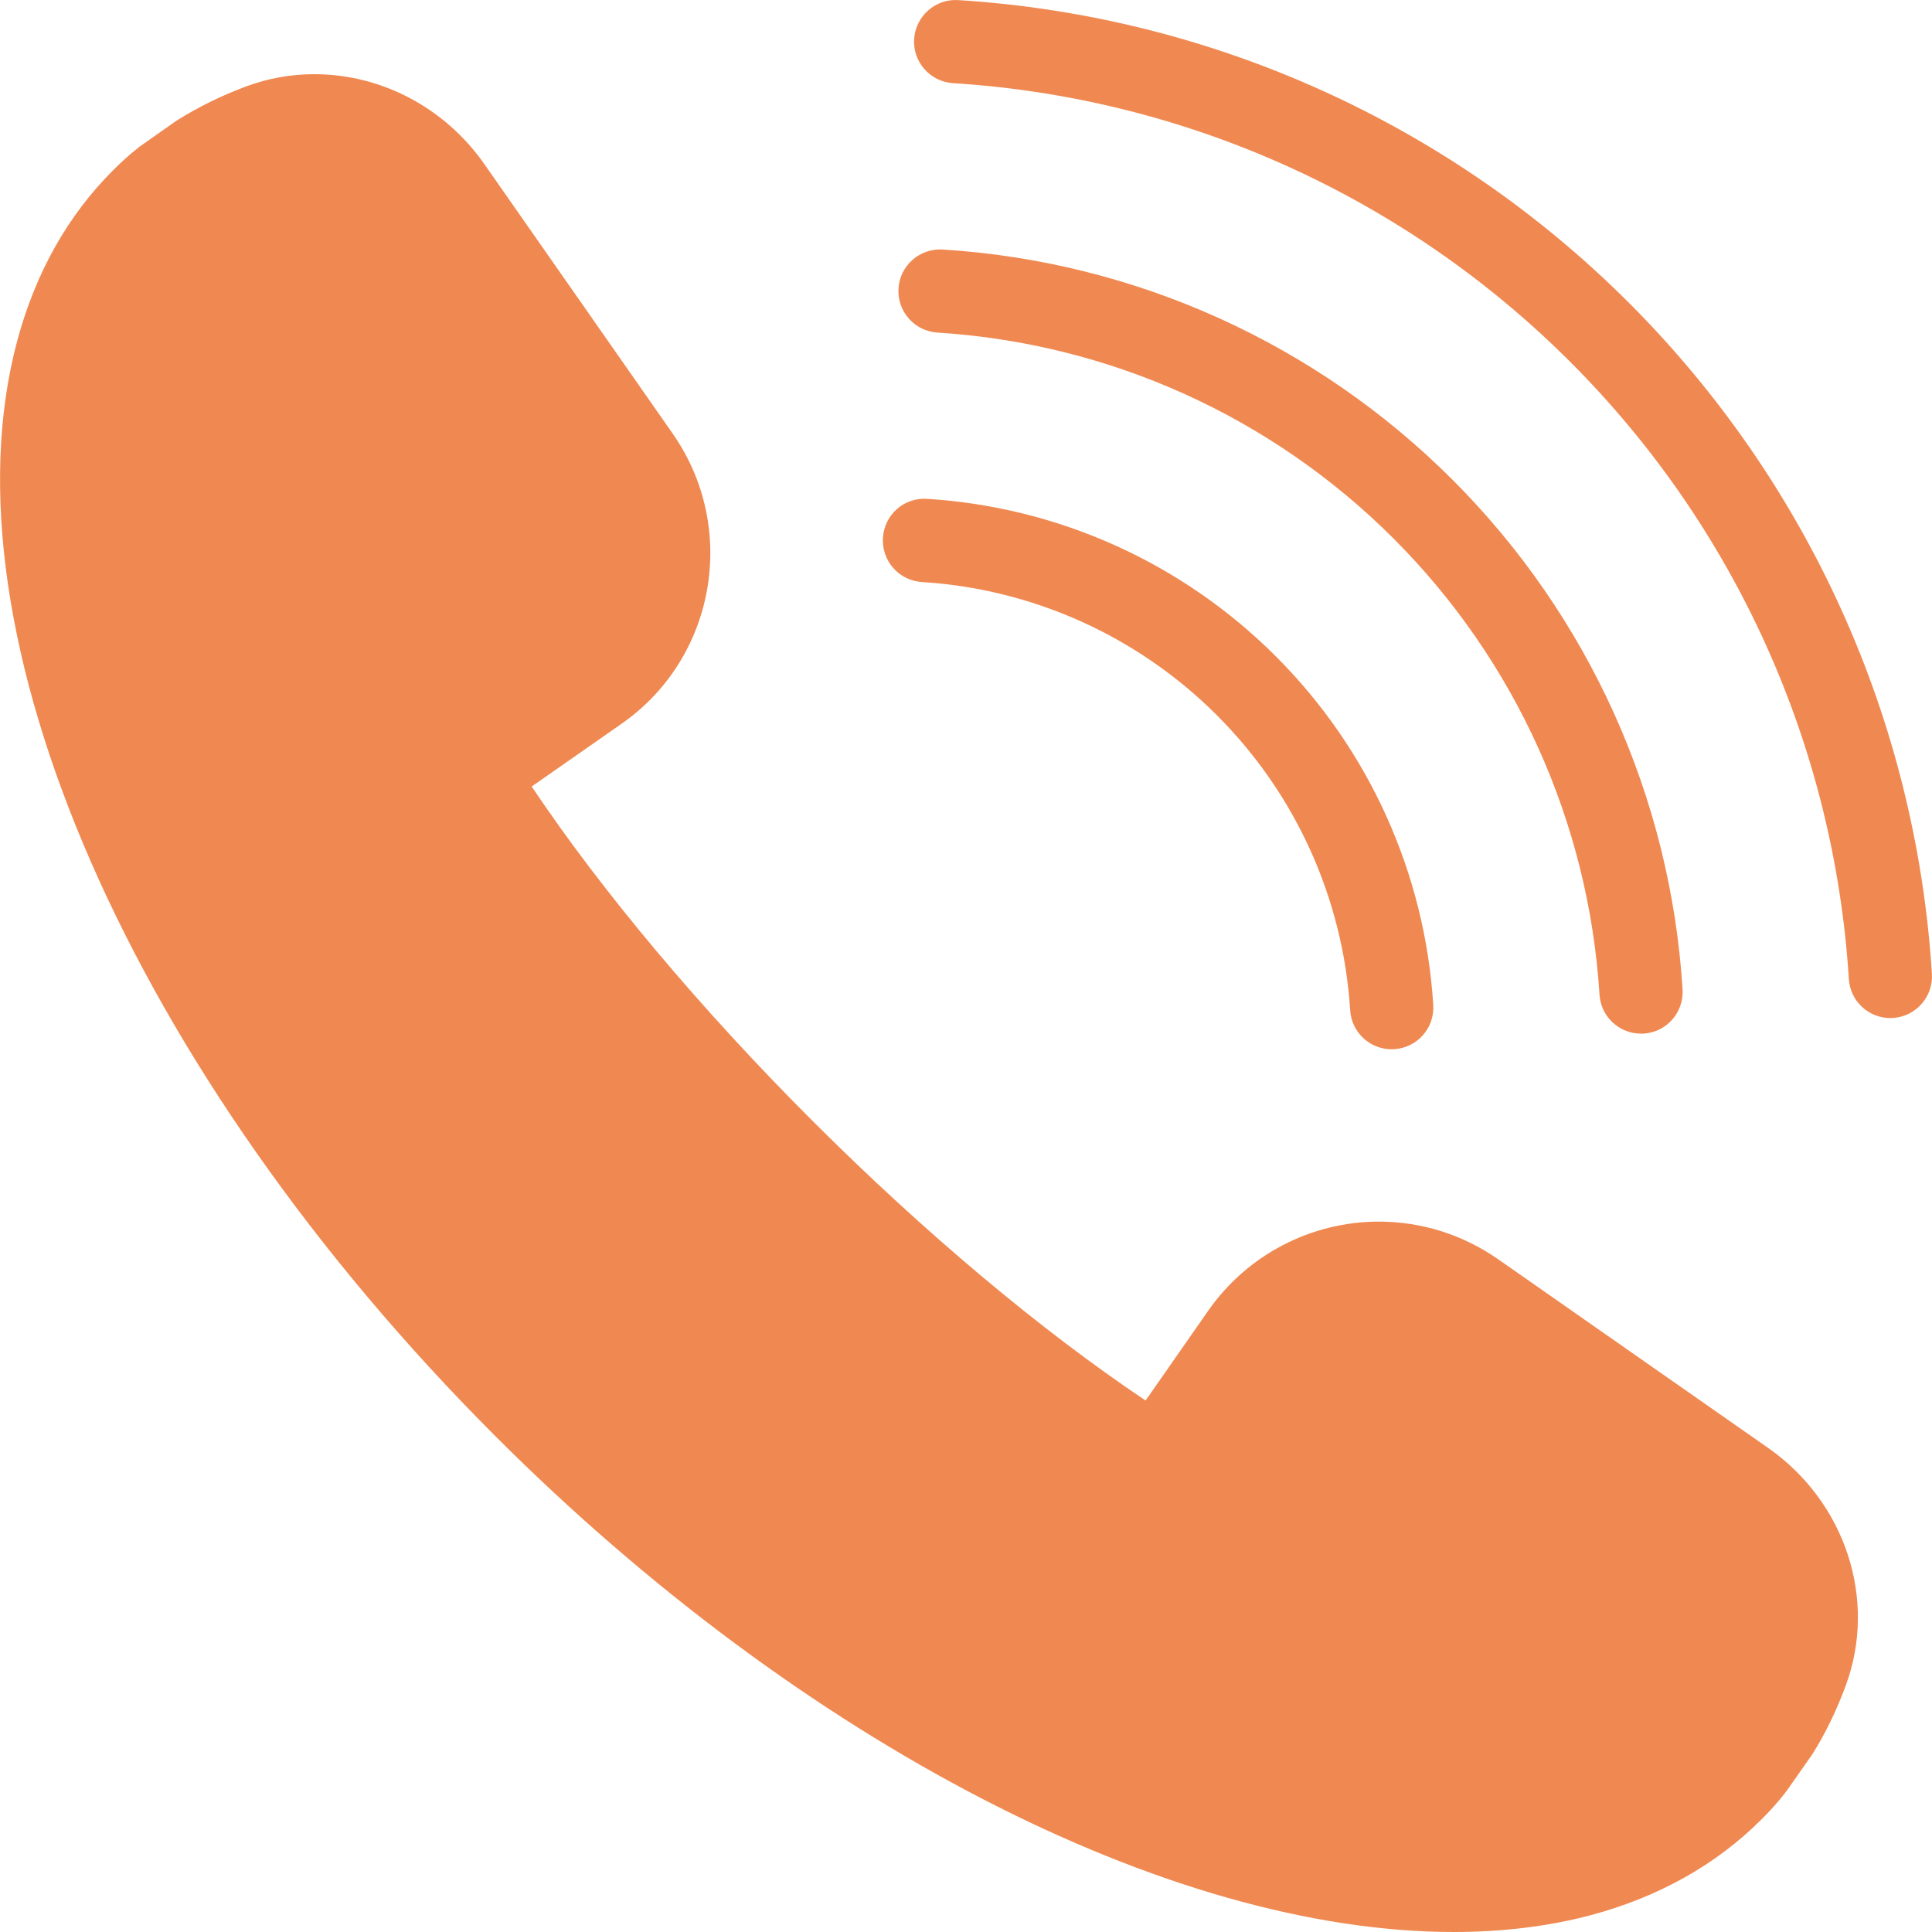 <svg width="20" height="20" viewBox="0 0 20 20" fill="none" xmlns="http://www.w3.org/2000/svg">
<path d="M18.301 14.987L15.508 13.035C15.143 12.781 14.716 12.646 14.274 12.646C13.57 12.646 12.909 12.992 12.507 13.569L11.859 14.498C10.772 13.77 9.56 12.752 8.405 11.597C7.249 10.441 6.232 9.229 5.504 8.142L6.432 7.494C7.407 6.816 7.646 5.469 6.966 4.492L5.015 1.7C4.607 1.116 3.949 0.768 3.254 0.768C3.014 0.768 2.777 0.81 2.552 0.893C2.297 0.988 2.06 1.103 1.827 1.249L1.441 1.521C1.345 1.596 1.255 1.678 1.169 1.764C0.699 2.234 0.365 2.829 0.177 3.533C-0.627 6.547 1.364 11.103 5.131 14.87C8.295 18.034 12.096 20 15.05 20H15.051C15.556 20 16.033 19.941 16.468 19.826C17.171 19.637 17.767 19.303 18.236 18.833C18.322 18.748 18.404 18.658 18.492 18.544L18.764 18.156C18.897 17.943 19.013 17.705 19.107 17.449C19.436 16.561 19.105 15.548 18.301 14.987Z" fill="#F08951"/>
<path d="M16.864 3.136C15.007 1.278 12.54 0.165 9.92 0.001C9.684 -0.015 9.478 0.167 9.463 0.404C9.448 0.642 9.629 0.846 9.866 0.861C12.277 1.012 14.545 2.037 16.255 3.746C17.964 5.455 18.988 7.724 19.139 10.134C19.153 10.363 19.343 10.539 19.569 10.539C19.578 10.539 19.587 10.538 19.596 10.538C19.833 10.523 20.014 10.318 19.999 10.081C19.835 7.46 18.722 4.994 16.864 3.136Z" fill="#F08951"/>
<path d="M9.705 3.443C11.486 3.555 13.163 4.312 14.426 5.575C15.689 6.838 16.446 8.515 16.558 10.296C16.572 10.525 16.762 10.7 16.987 10.7C16.996 10.7 17.006 10.7 17.015 10.7C17.252 10.685 17.433 10.48 17.418 10.242C17.293 8.251 16.447 6.377 15.036 4.966C13.624 3.554 11.75 2.707 9.758 2.583C9.52 2.569 9.316 2.749 9.301 2.986C9.286 3.224 9.467 3.428 9.705 3.443Z" fill="#F08951"/>
<path d="M9.543 6.025C10.695 6.097 11.78 6.587 12.597 7.404C13.415 8.221 13.904 9.306 13.977 10.458C13.991 10.687 14.181 10.862 14.406 10.862C14.415 10.862 14.425 10.862 14.434 10.861C14.671 10.846 14.852 10.642 14.837 10.404C14.752 9.042 14.173 7.76 13.207 6.794C12.241 5.828 10.959 5.249 9.597 5.164C9.356 5.148 9.155 5.33 9.14 5.567C9.125 5.805 9.305 6.01 9.543 6.025Z" fill="#F08951"/>
</svg>

